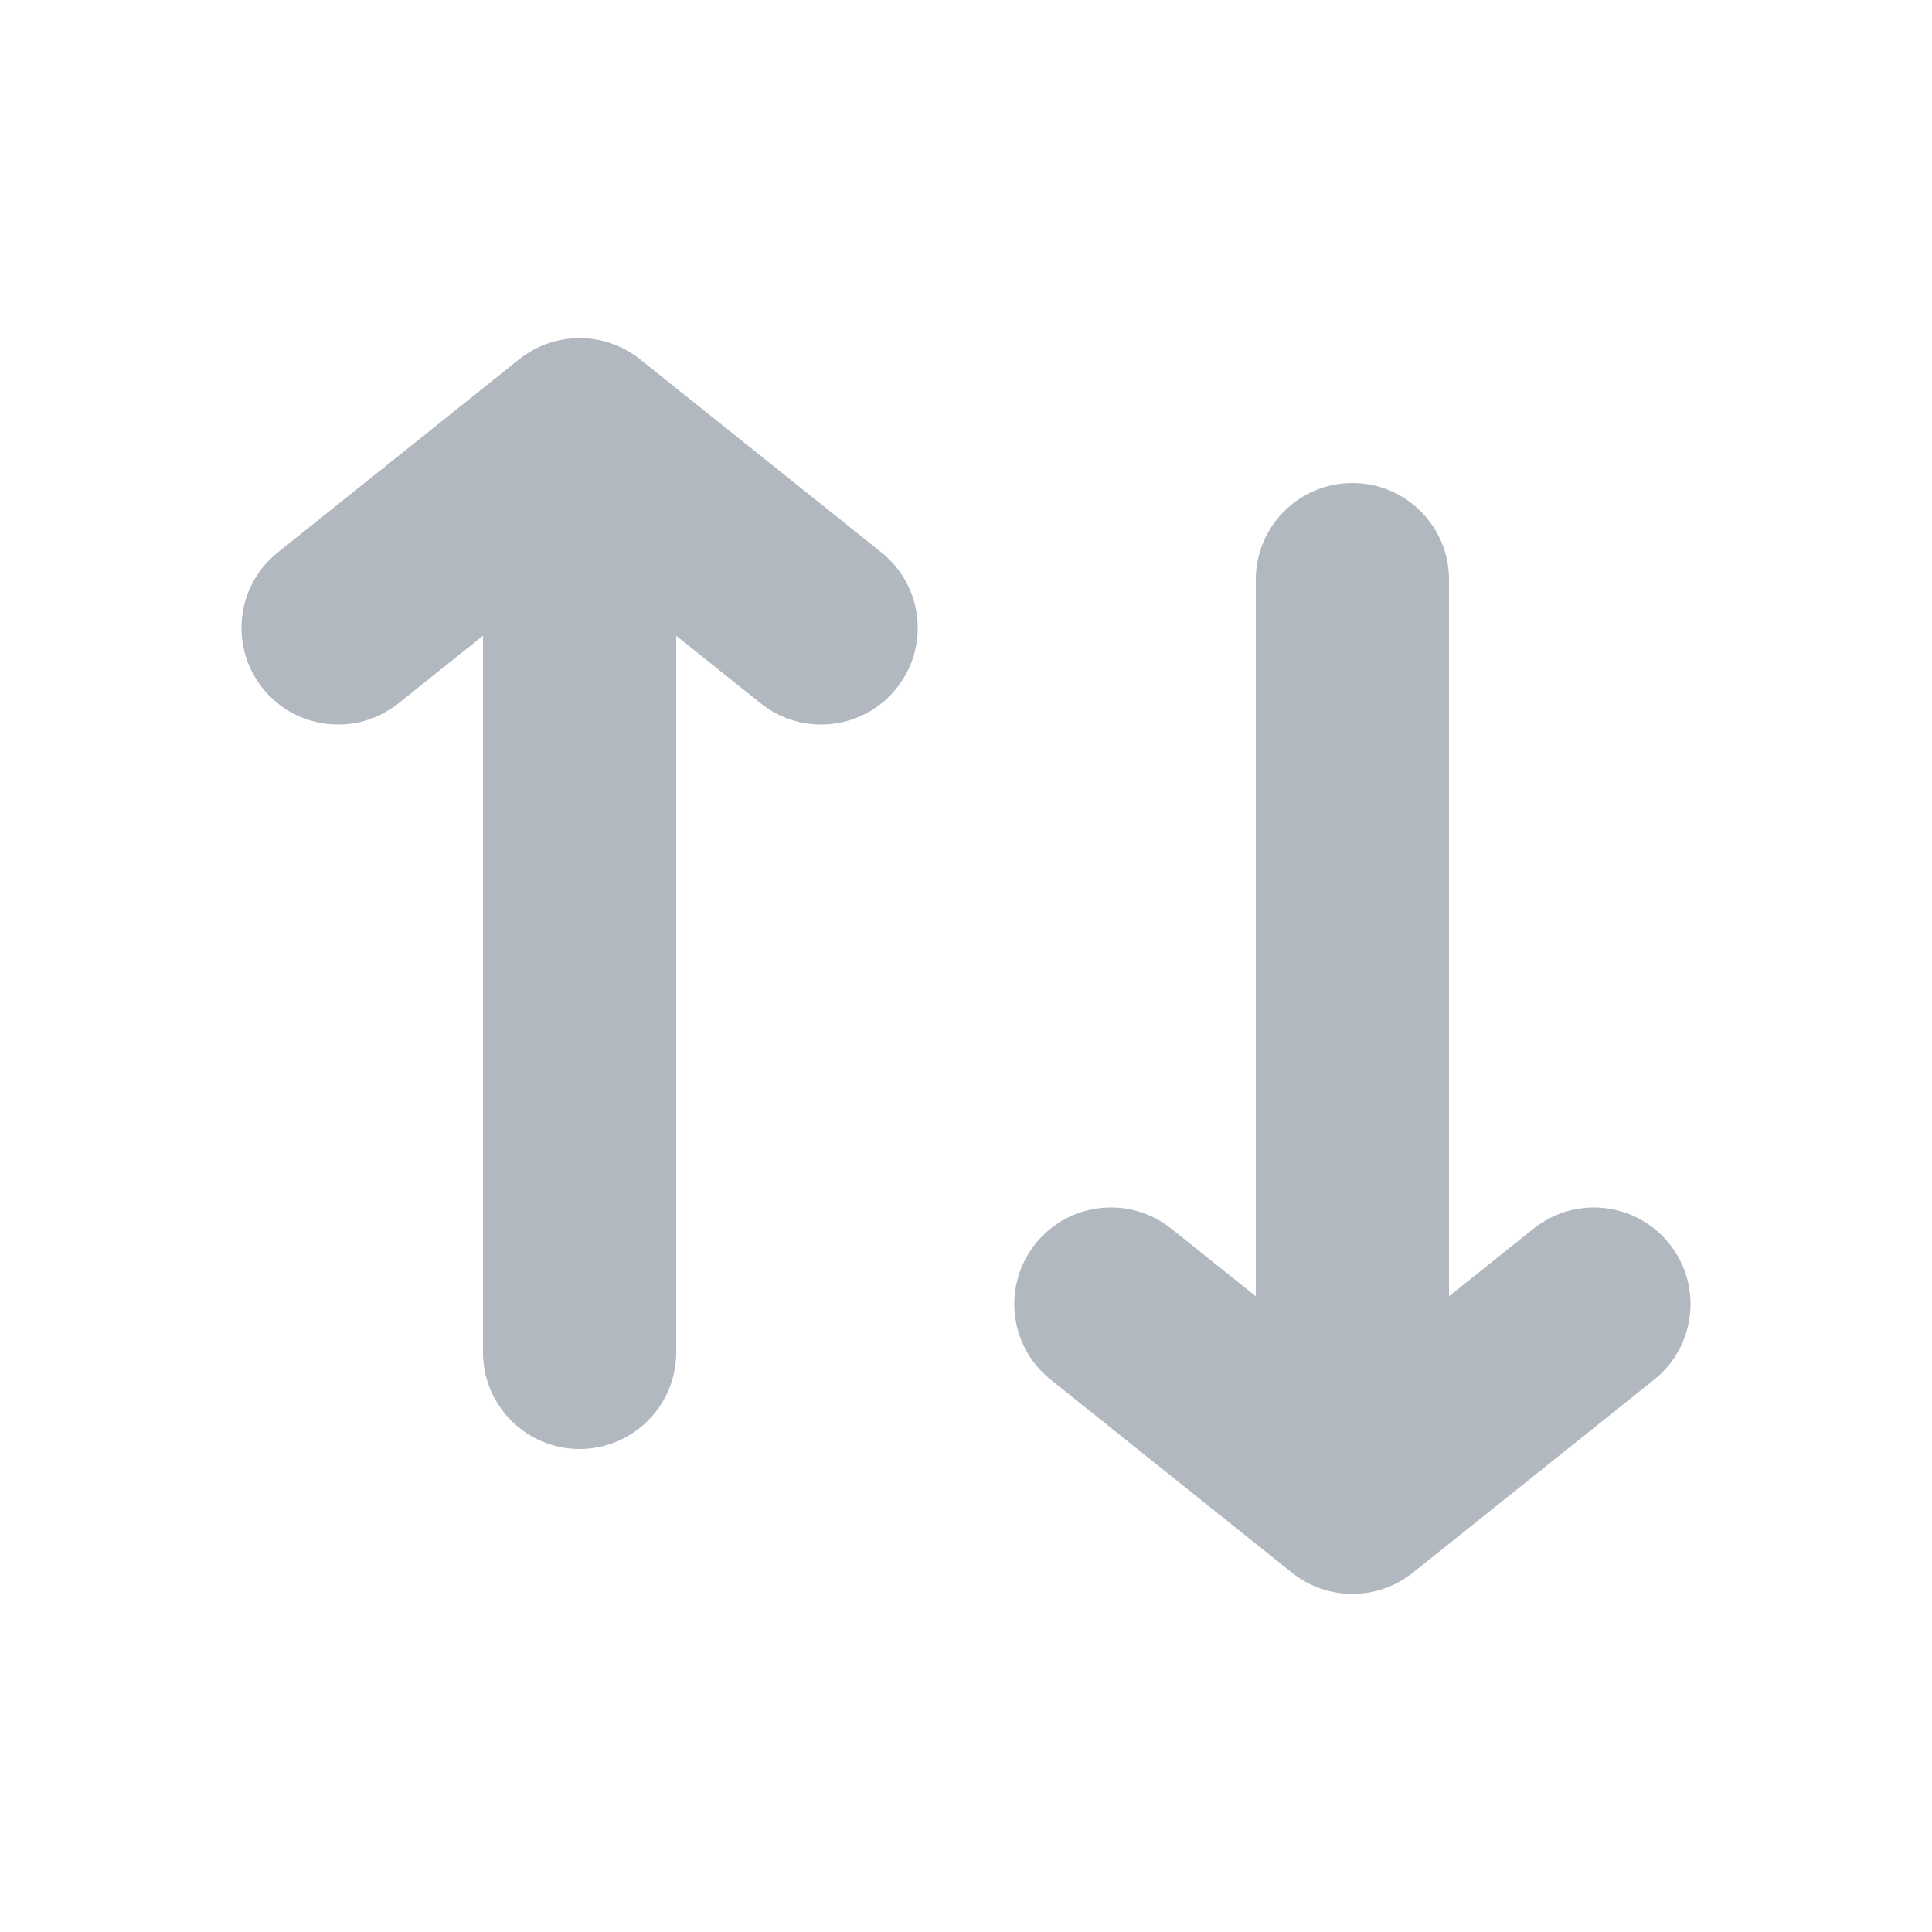 <svg width="20" height="20" viewBox="0 0 20 20" fill="none" xmlns="http://www.w3.org/2000/svg">
<path d="M15 6C15 5.448 14.552 5 14 5C13.448 5 13 5.448 13 6V13.419L12.125 12.719C11.694 12.374 11.064 12.444 10.719 12.875C10.374 13.307 10.444 13.936 10.875 14.281L13.375 16.281C13.741 16.573 14.259 16.573 14.625 16.281L17.125 14.281C17.556 13.936 17.626 13.307 17.281 12.875C16.936 12.444 16.307 12.374 15.875 12.719L15 13.419V6Z" fill="#B2B8BF"/>
<path d="M7 14C7 14.552 6.552 15 6 15C5.448 15 5 14.552 5 14V6.581L4.125 7.281C3.693 7.626 3.064 7.556 2.719 7.125C2.374 6.693 2.444 6.064 2.875 5.719L5.375 3.719C5.741 3.427 6.259 3.427 6.625 3.719L9.125 5.719C9.556 6.064 9.626 6.693 9.281 7.125C8.936 7.556 8.307 7.626 7.875 7.281L7 6.581V14Z" fill="#B2B8BF"/>
</svg>

